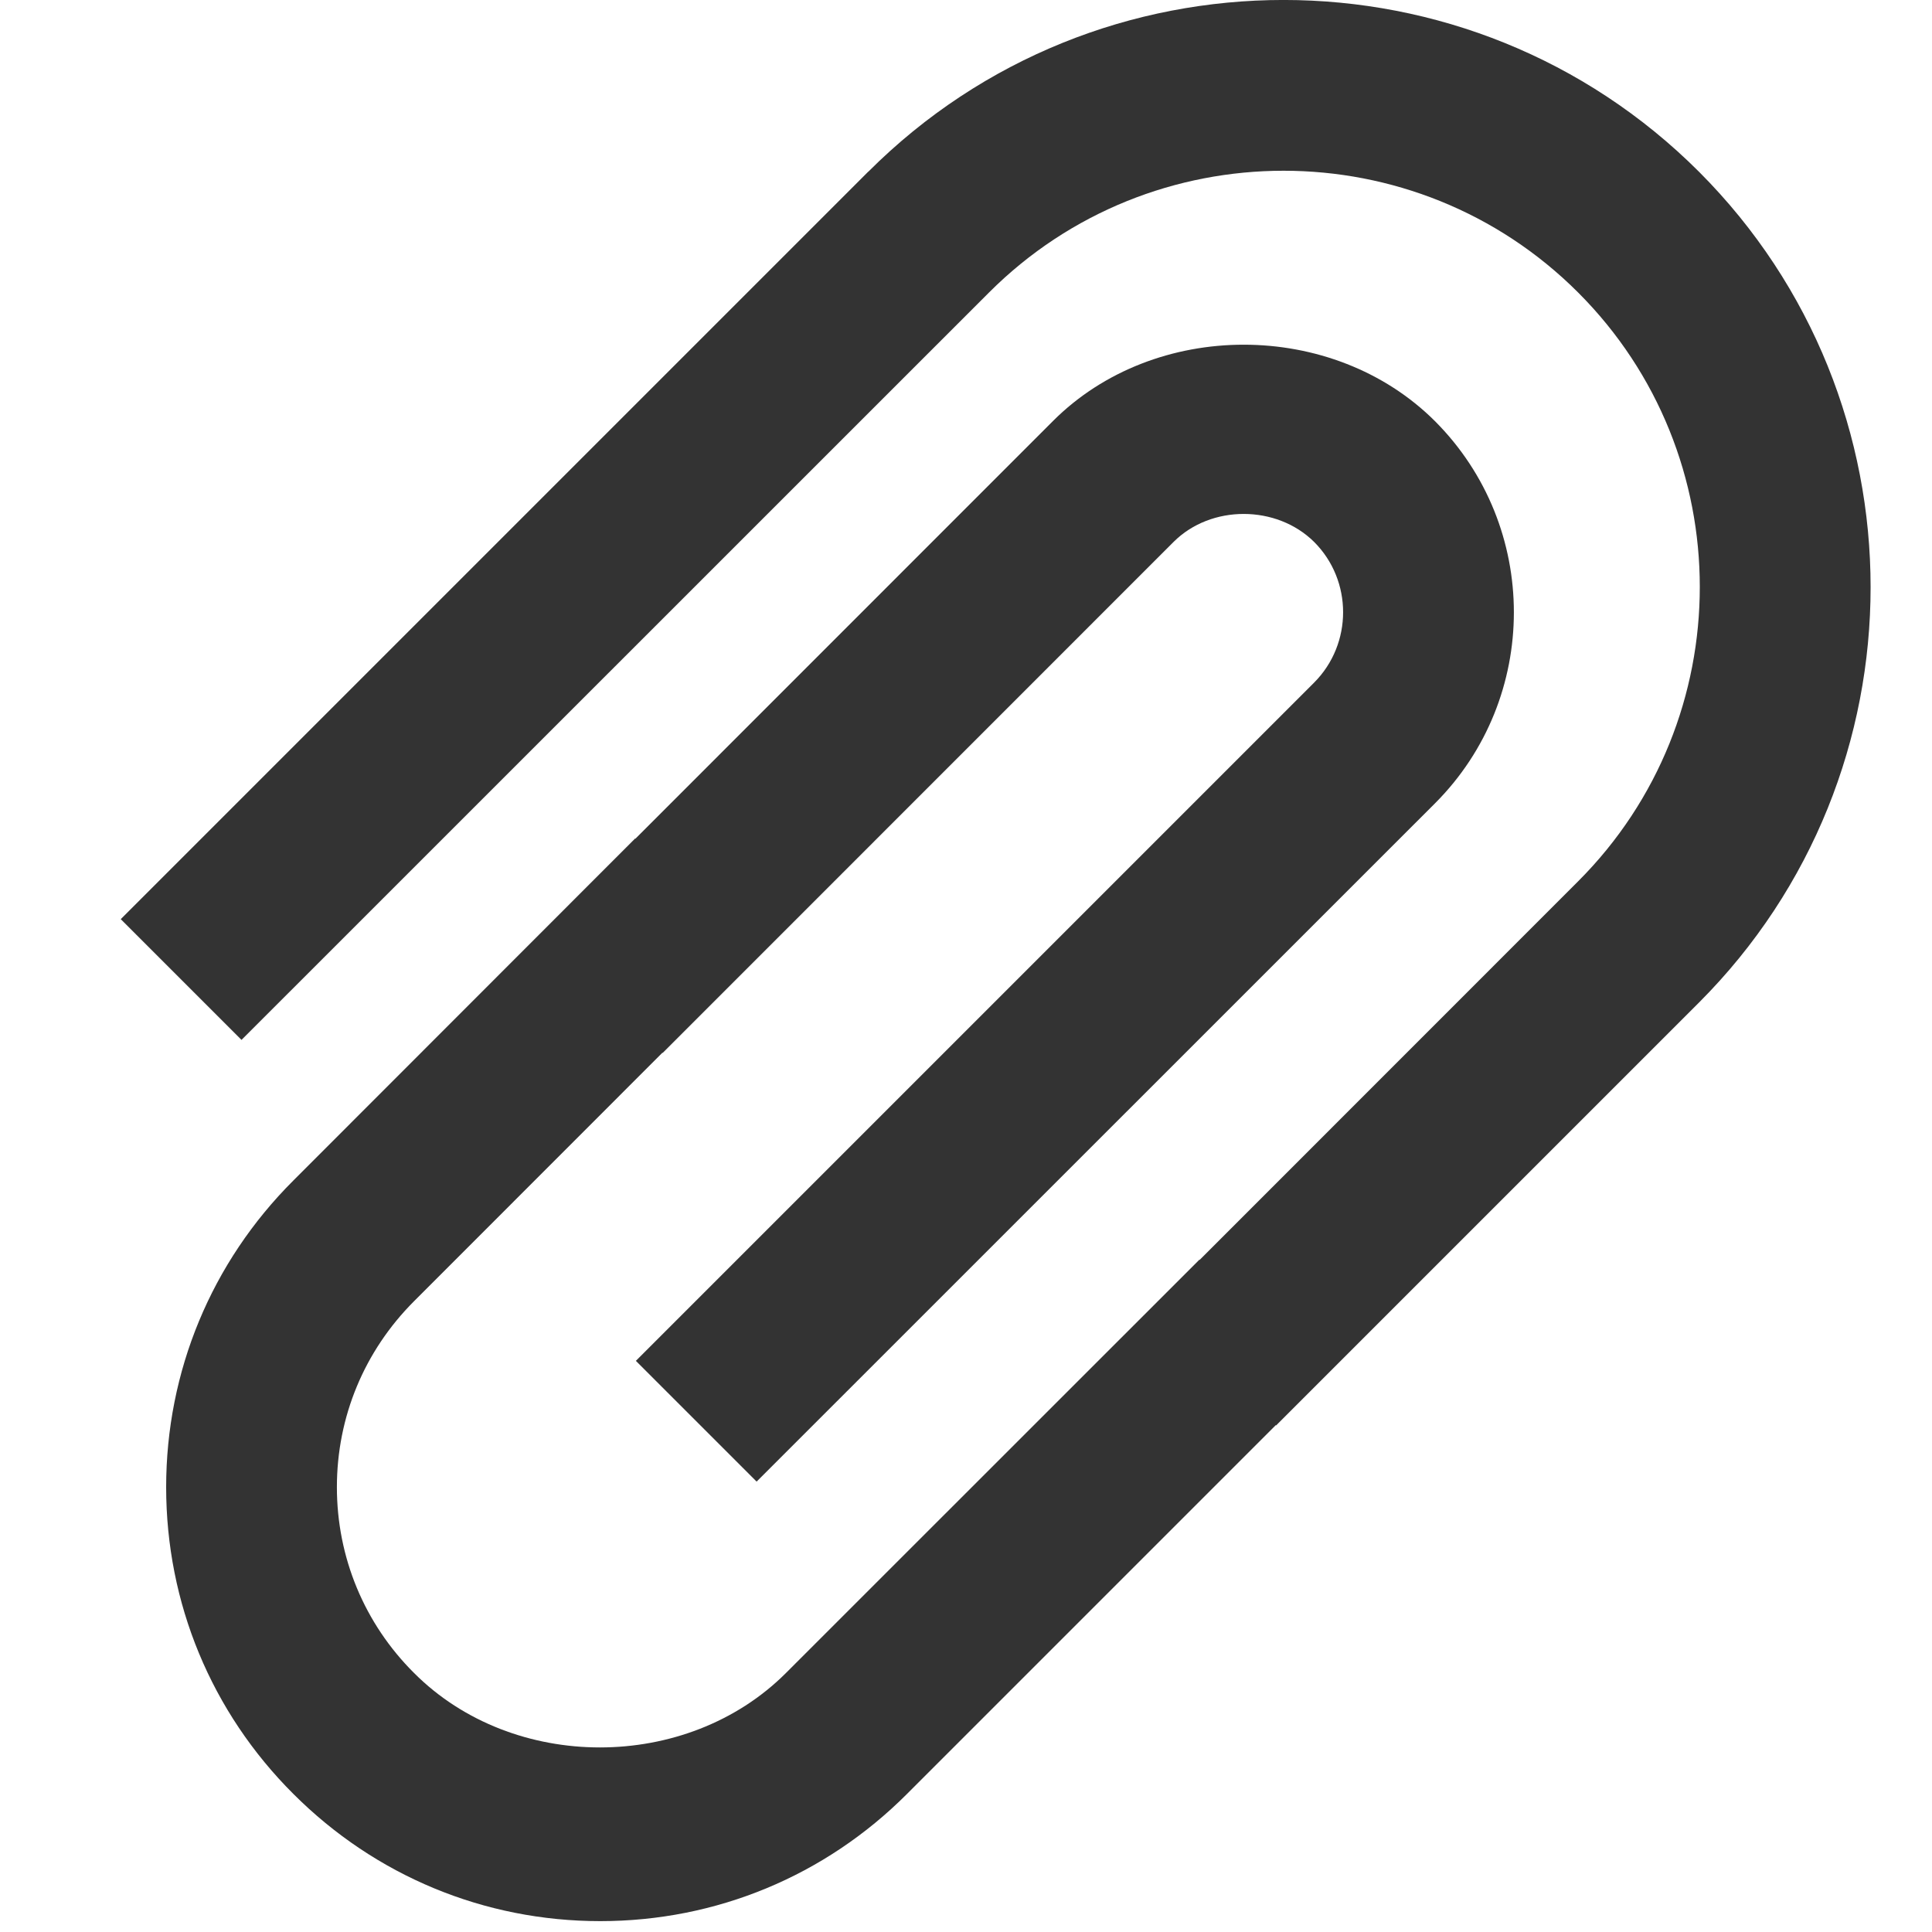 <svg xmlns="http://www.w3.org/2000/svg" width="16" height="16" viewBox="0 0 16 16">
    <defs>
        <filter id="8u0yy0k35a">
            <feColorMatrix in="SourceGraphic" values="0 0 0 0 0.388 0 0 0 0 0.388 0 0 0 0 0.388 0 0 0 1 0"/>
        </filter>
    </defs>
    <g fill="none" fill-rule="evenodd">
        <g>
            <g>
                <g>
                    <g>
                        <g filter="url(#8u0yy0k35a)" transform="translate(-678 -1652) translate(273 1291) translate(0 318) translate(0 31) translate(405 12)">
                            <path fill="#333" fill-rule="nonzero" d="M7.19 1.422L1 7.612l1 1 6.191-6.19c1.344-1.344 3.534-1.344 4.878 0 1.344 1.344 1.344 3.533 0 4.877l-3.134 3.135-.002-.002-3.424 3.423c-.822.822-2.26.822-3.08 0-.412-.41-.639-.958-.639-1.539 0-.582.227-1.128.639-1.54l2.057-2.058.002.002 4.231-4.232c.31-.31.853-.308 1.164 0 .32.32.32.844 0 1.165L5.266 11.27l1 1 5.618-5.617c.871-.872.871-2.292 0-3.165-.846-.844-2.322-.845-3.165 0L5.262 6.946l-.002-.002-2.83 2.832c-.68.678-1.054 1.582-1.054 2.54 0 .96.374 1.863 1.054 2.541.678.678 1.58 1.053 2.541 1.053.96 0 1.862-.374 2.54-1.053l3.055-3.055.002.003 3.503-3.503c1.894-1.897 1.894-4.982 0-6.879-1.898-1.897-4.983-1.898-6.88-.001z"/>
                        </g>
                    </g>
                </g>
            </g>
        </g>
    </g>
</svg>
